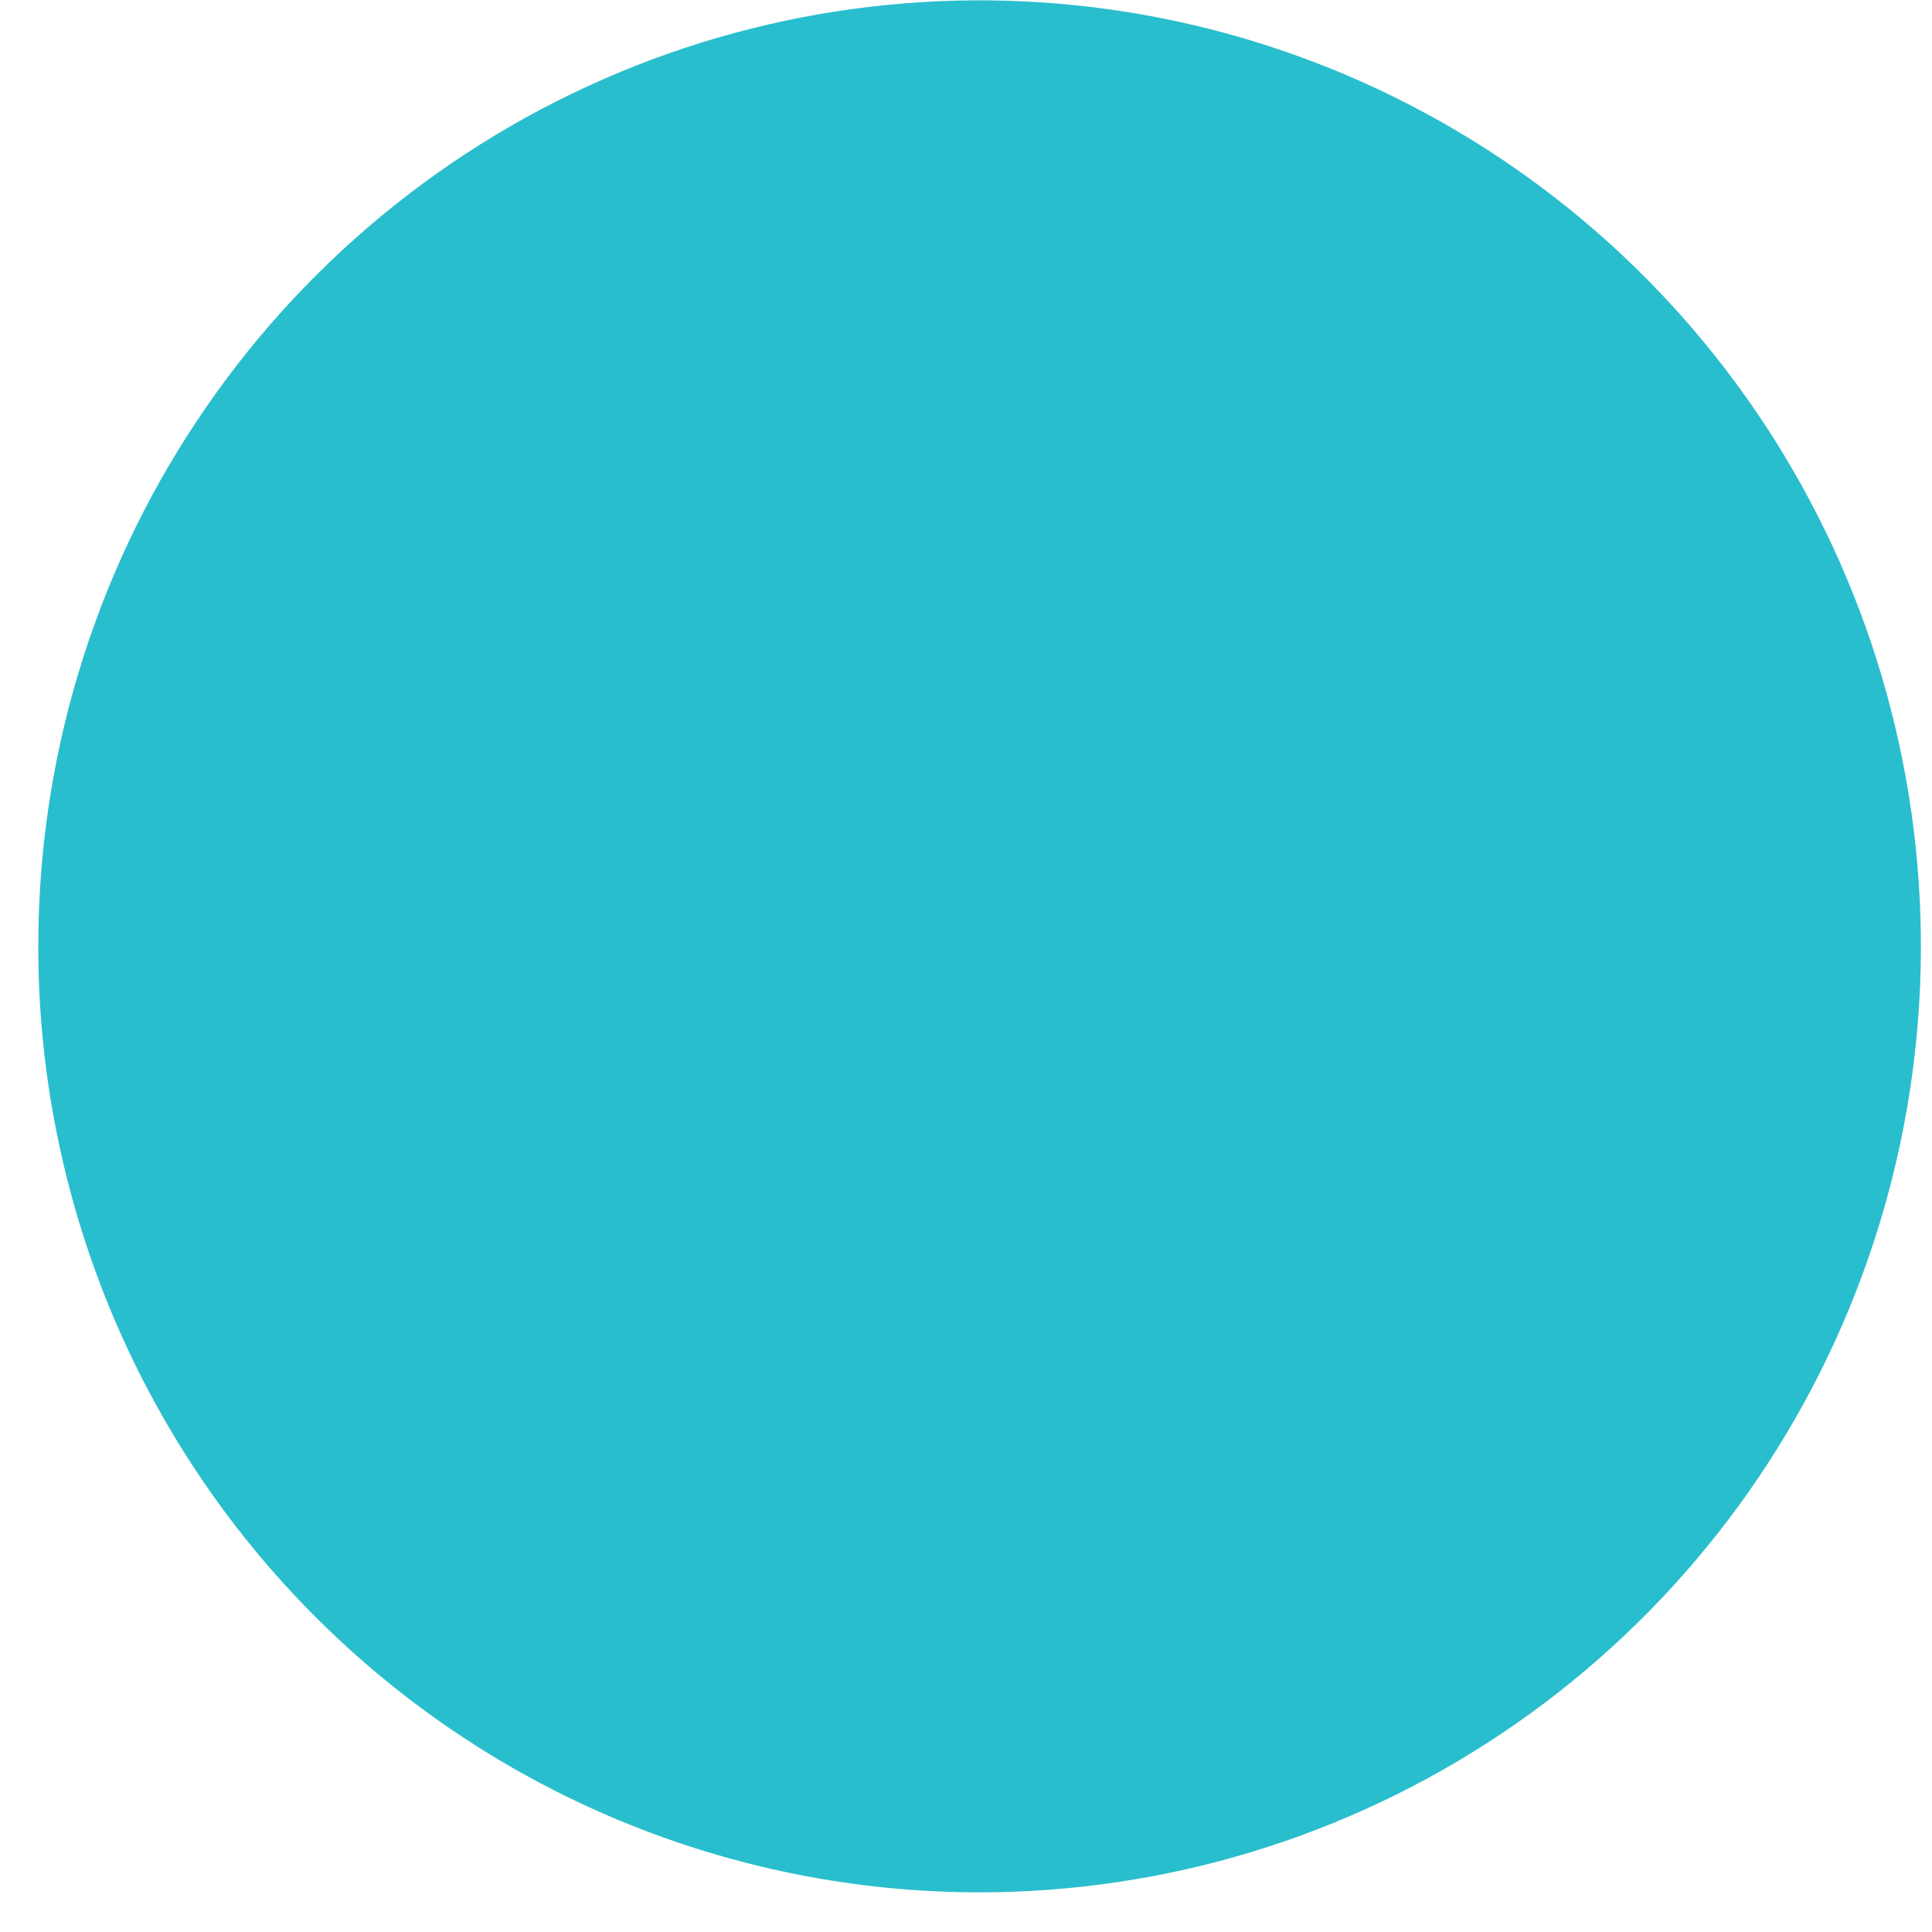 <svg width="32" height="32" viewBox="0 0 32 32" fill="none" xmlns="http://www.w3.org/2000/svg">
<path d="M0.634 15.674C0.634 12.575 1.548 9.545 3.262 6.969C4.975 4.392 7.411 2.384 10.26 1.198C13.109 0.012 16.244 -0.298 19.269 0.307C22.294 0.912 25.072 2.405 27.252 4.597C29.432 6.789 30.917 9.581 31.517 12.621C32.118 15.661 31.809 18.811 30.628 21.674C29.447 24.537 27.448 26.984 24.883 28.705C22.318 30.426 19.303 31.344 16.219 31.343C14.172 31.343 12.145 30.937 10.254 30.15C8.362 29.363 6.644 28.208 5.197 26.753C3.749 25.298 2.602 23.571 1.819 21.67C1.036 19.769 0.633 17.732 0.634 15.674Z" fill="#29BECD"/>
</svg>
